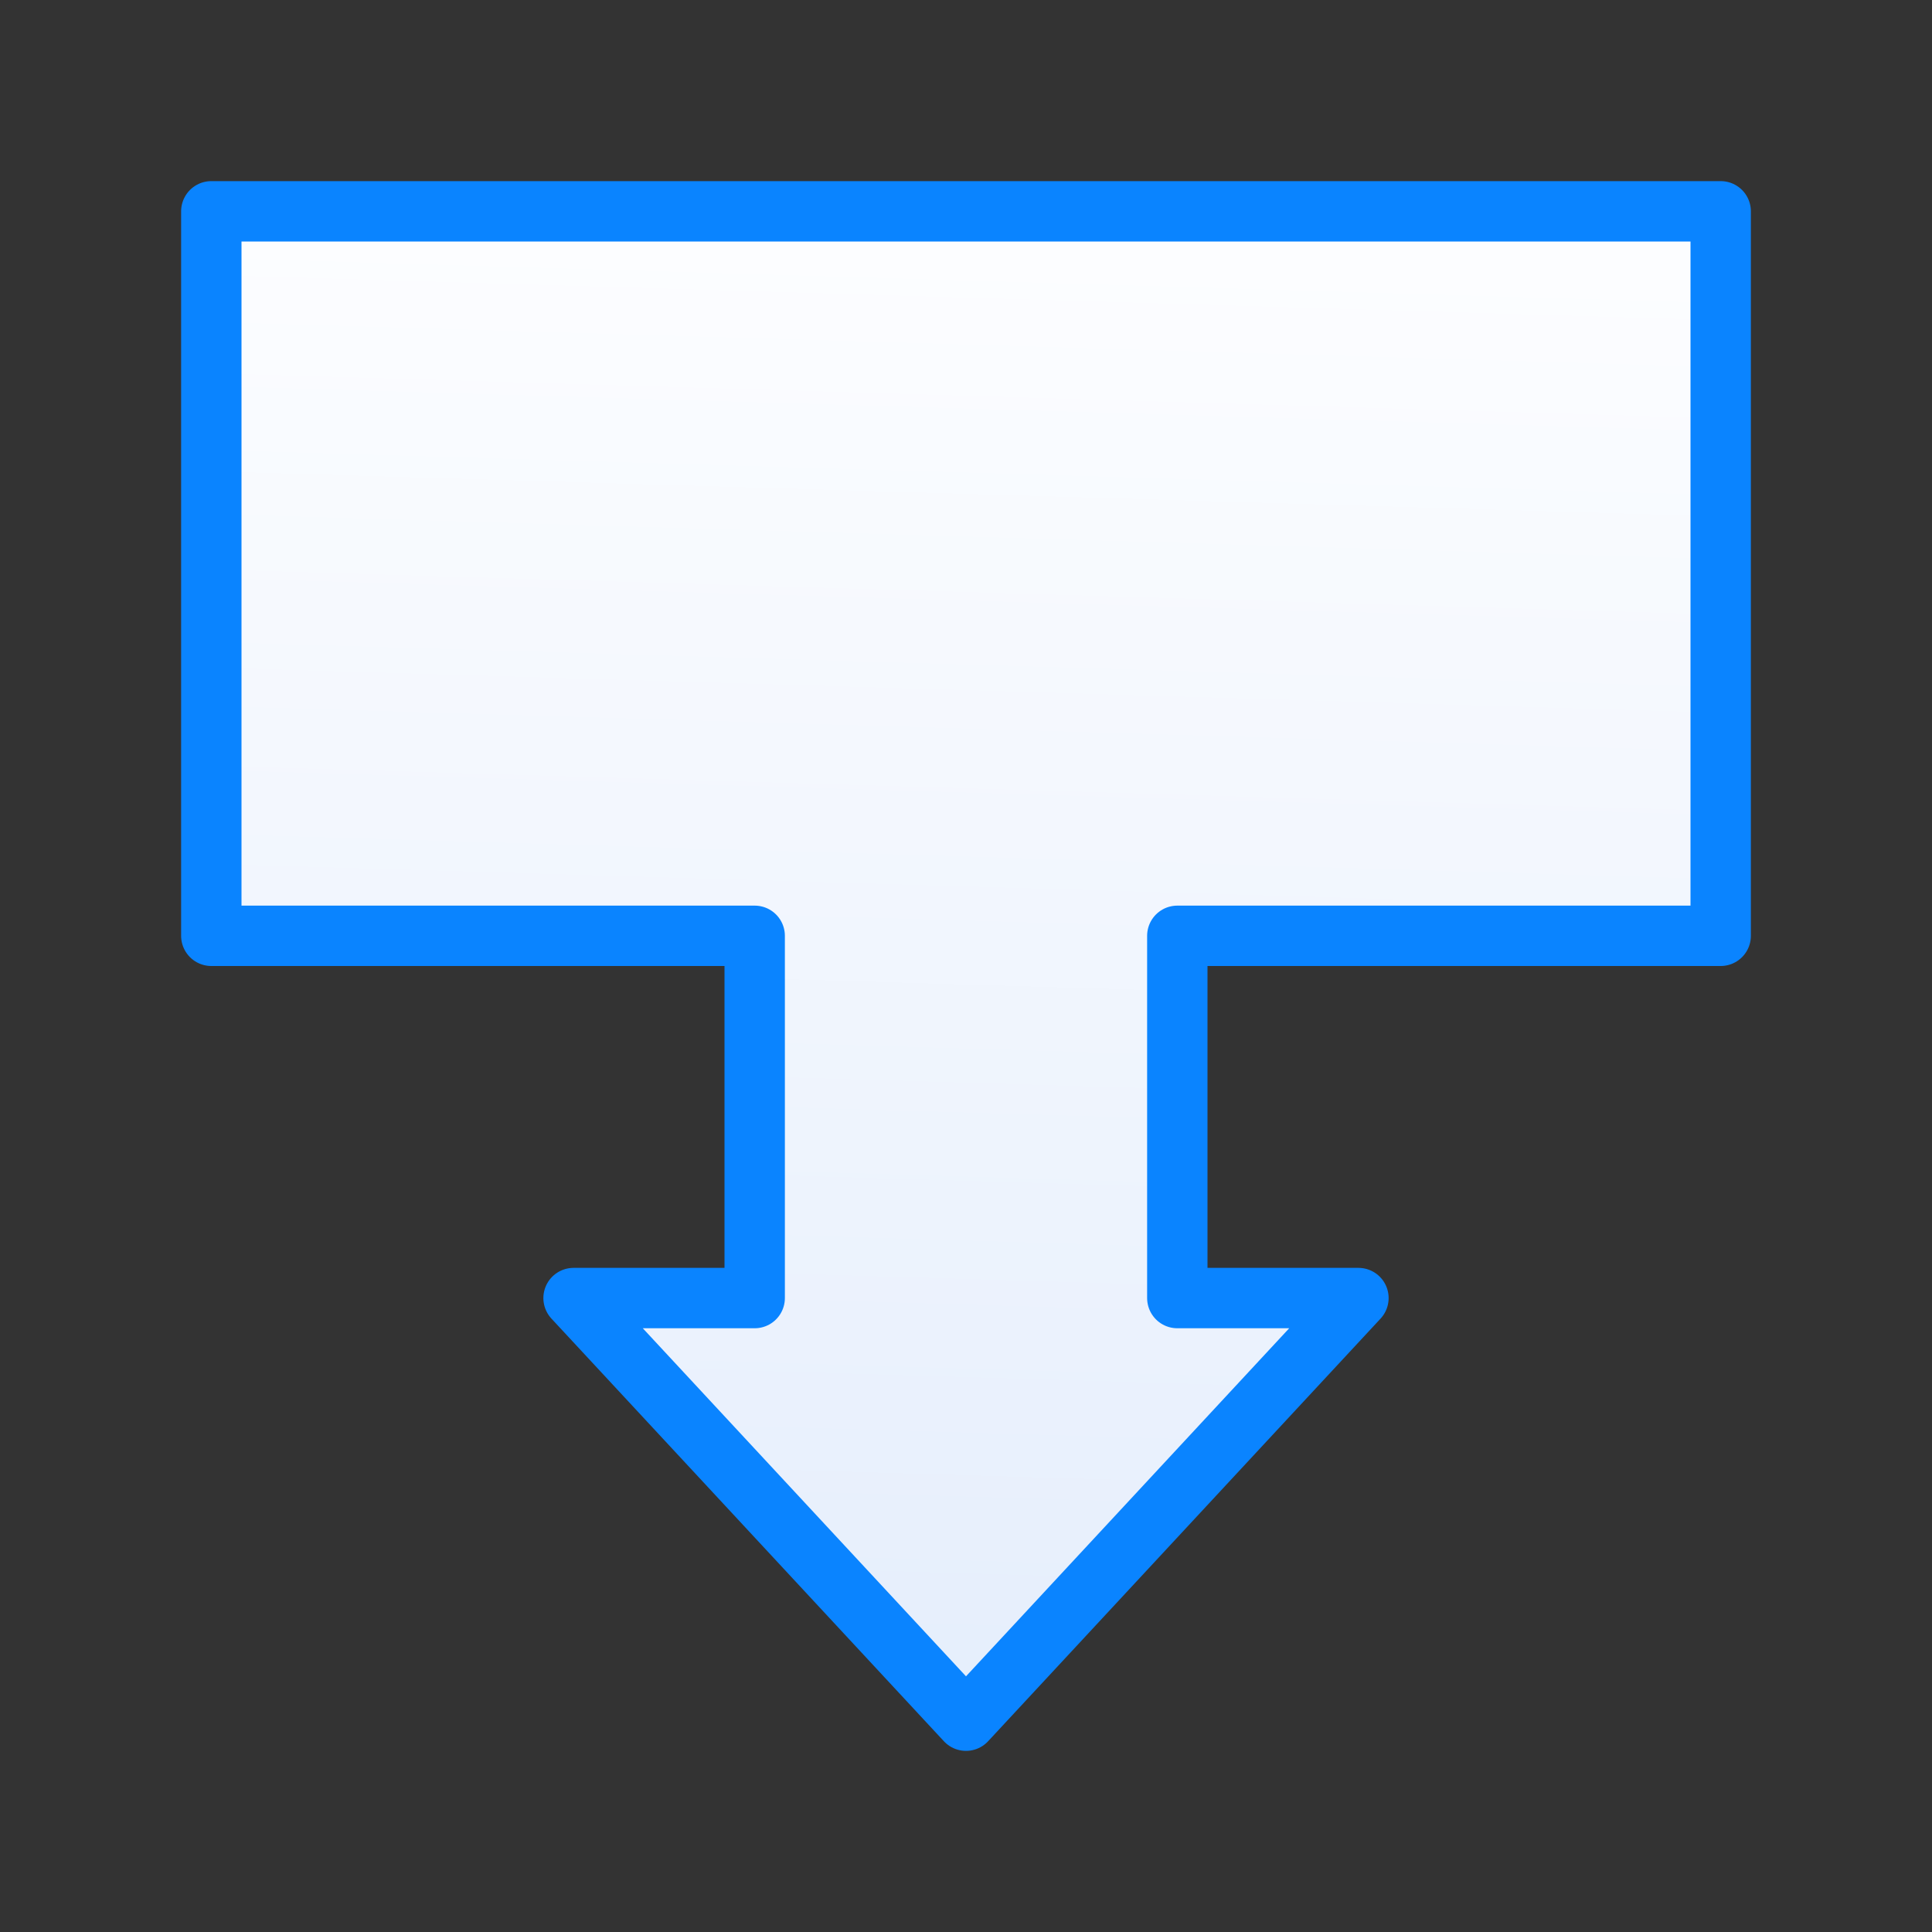 <svg viewBox="0 0 32 32" xmlns="http://www.w3.org/2000/svg" xmlns:xlink="http://www.w3.org/1999/xlink"><rect x="0" y="0" width="32" height="32" fill="#333333" stroke="none"/><linearGradient id="a" gradientUnits="userSpaceOnUse" x1="16" x2="16.729" y1="28.5" y2="4.136"><stop offset="0" stop-color="#e5eefc"/><stop offset="1" stop-color="#fcfdff"/></linearGradient><path d="m28.5 3.5h-25v12h9v6h-3l6.5 7 6.5-7h-3v-6h9z" fill="url(#a)" stroke="#0a84ff" stroke-linecap="round" stroke-linejoin="round"/></svg>